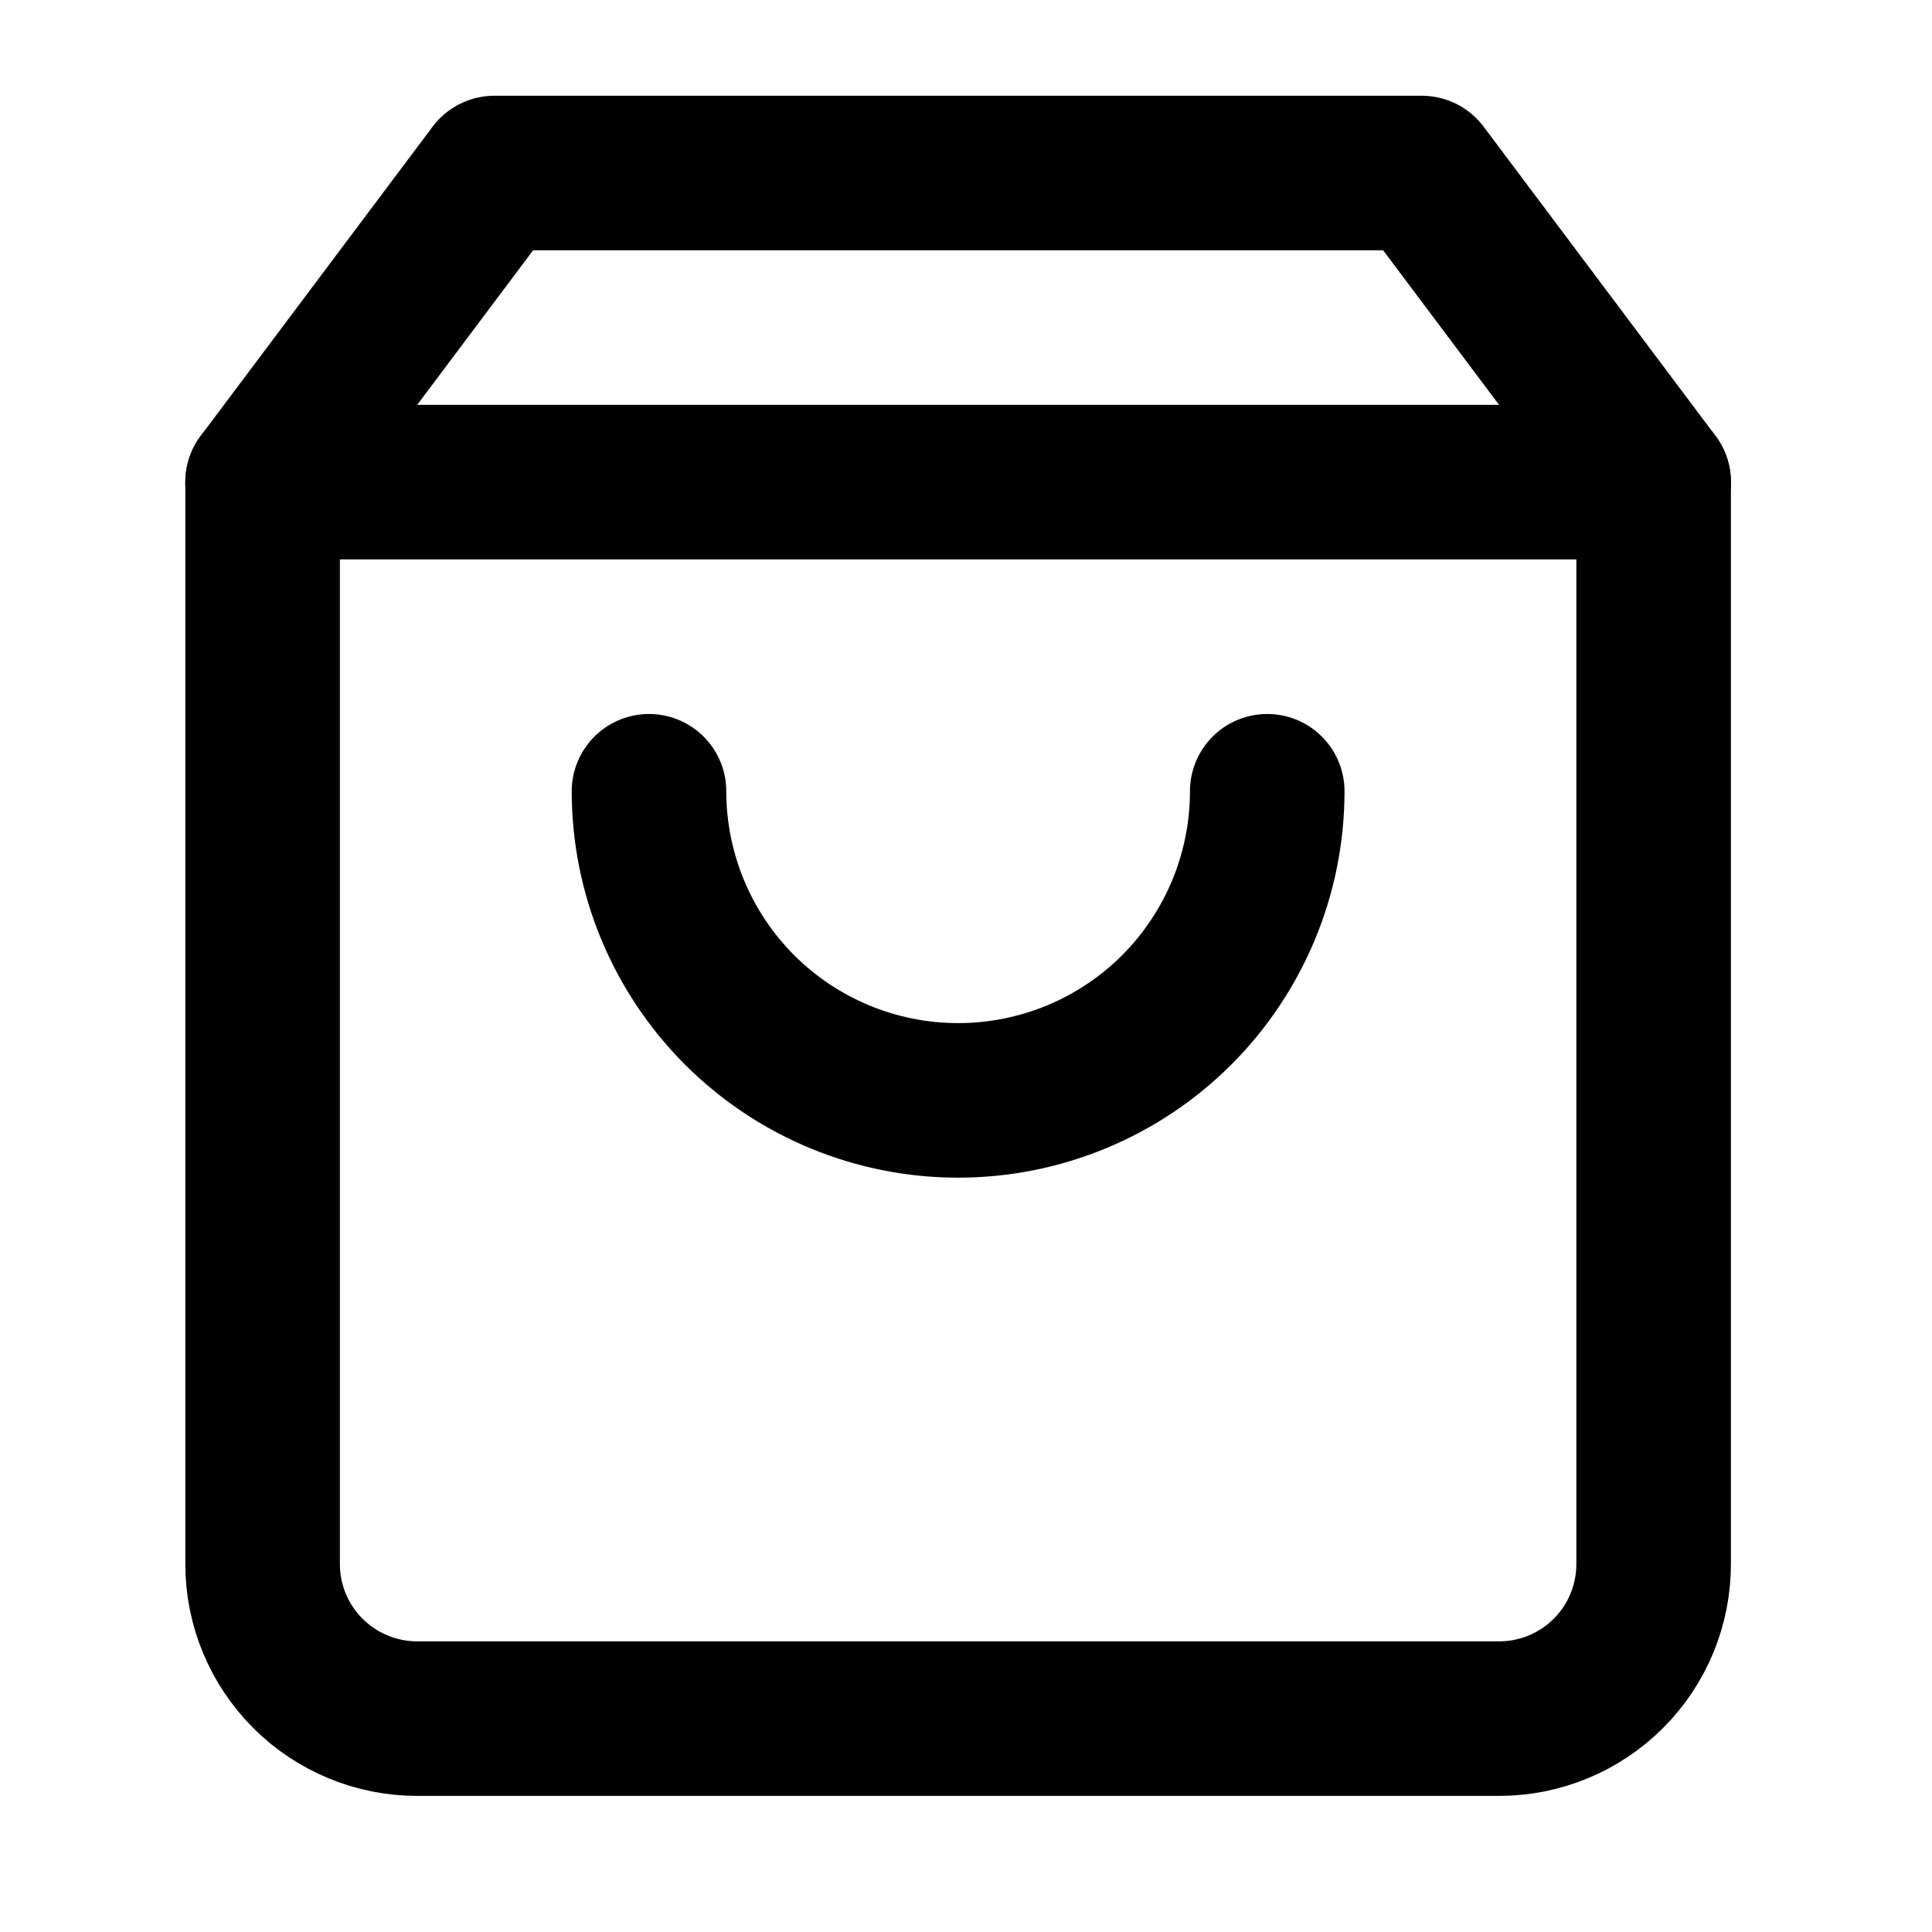 <svg width="25" height="25" viewBox="0 0 25 25" fill="none" xmlns="http://www.w3.org/2000/svg">
<path d="M6.398 2.239L3.398 6.239V20.239C3.398 20.77 3.609 21.278 3.984 21.653C4.359 22.028 4.868 22.239 5.398 22.239H19.398C19.929 22.239 20.438 22.028 20.813 21.653C21.188 21.278 21.398 20.77 21.398 20.239V6.239L18.398 2.239H6.398Z" stroke="black" stroke-width="2" stroke-linecap="round" stroke-linejoin="round"/>
<path d="M3.398 6.239H21.398" stroke="black" stroke-width="2" stroke-linecap="round" stroke-linejoin="round"/>
<path d="M16.398 10.239C16.398 11.3 15.977 12.317 15.227 13.068C14.477 13.818 13.459 14.239 12.398 14.239C11.338 14.239 10.32 13.818 9.57 13.068C8.82 12.317 8.398 11.3 8.398 10.239" stroke="black" stroke-width="2" stroke-linecap="round" stroke-linejoin="round"/>
</svg>
